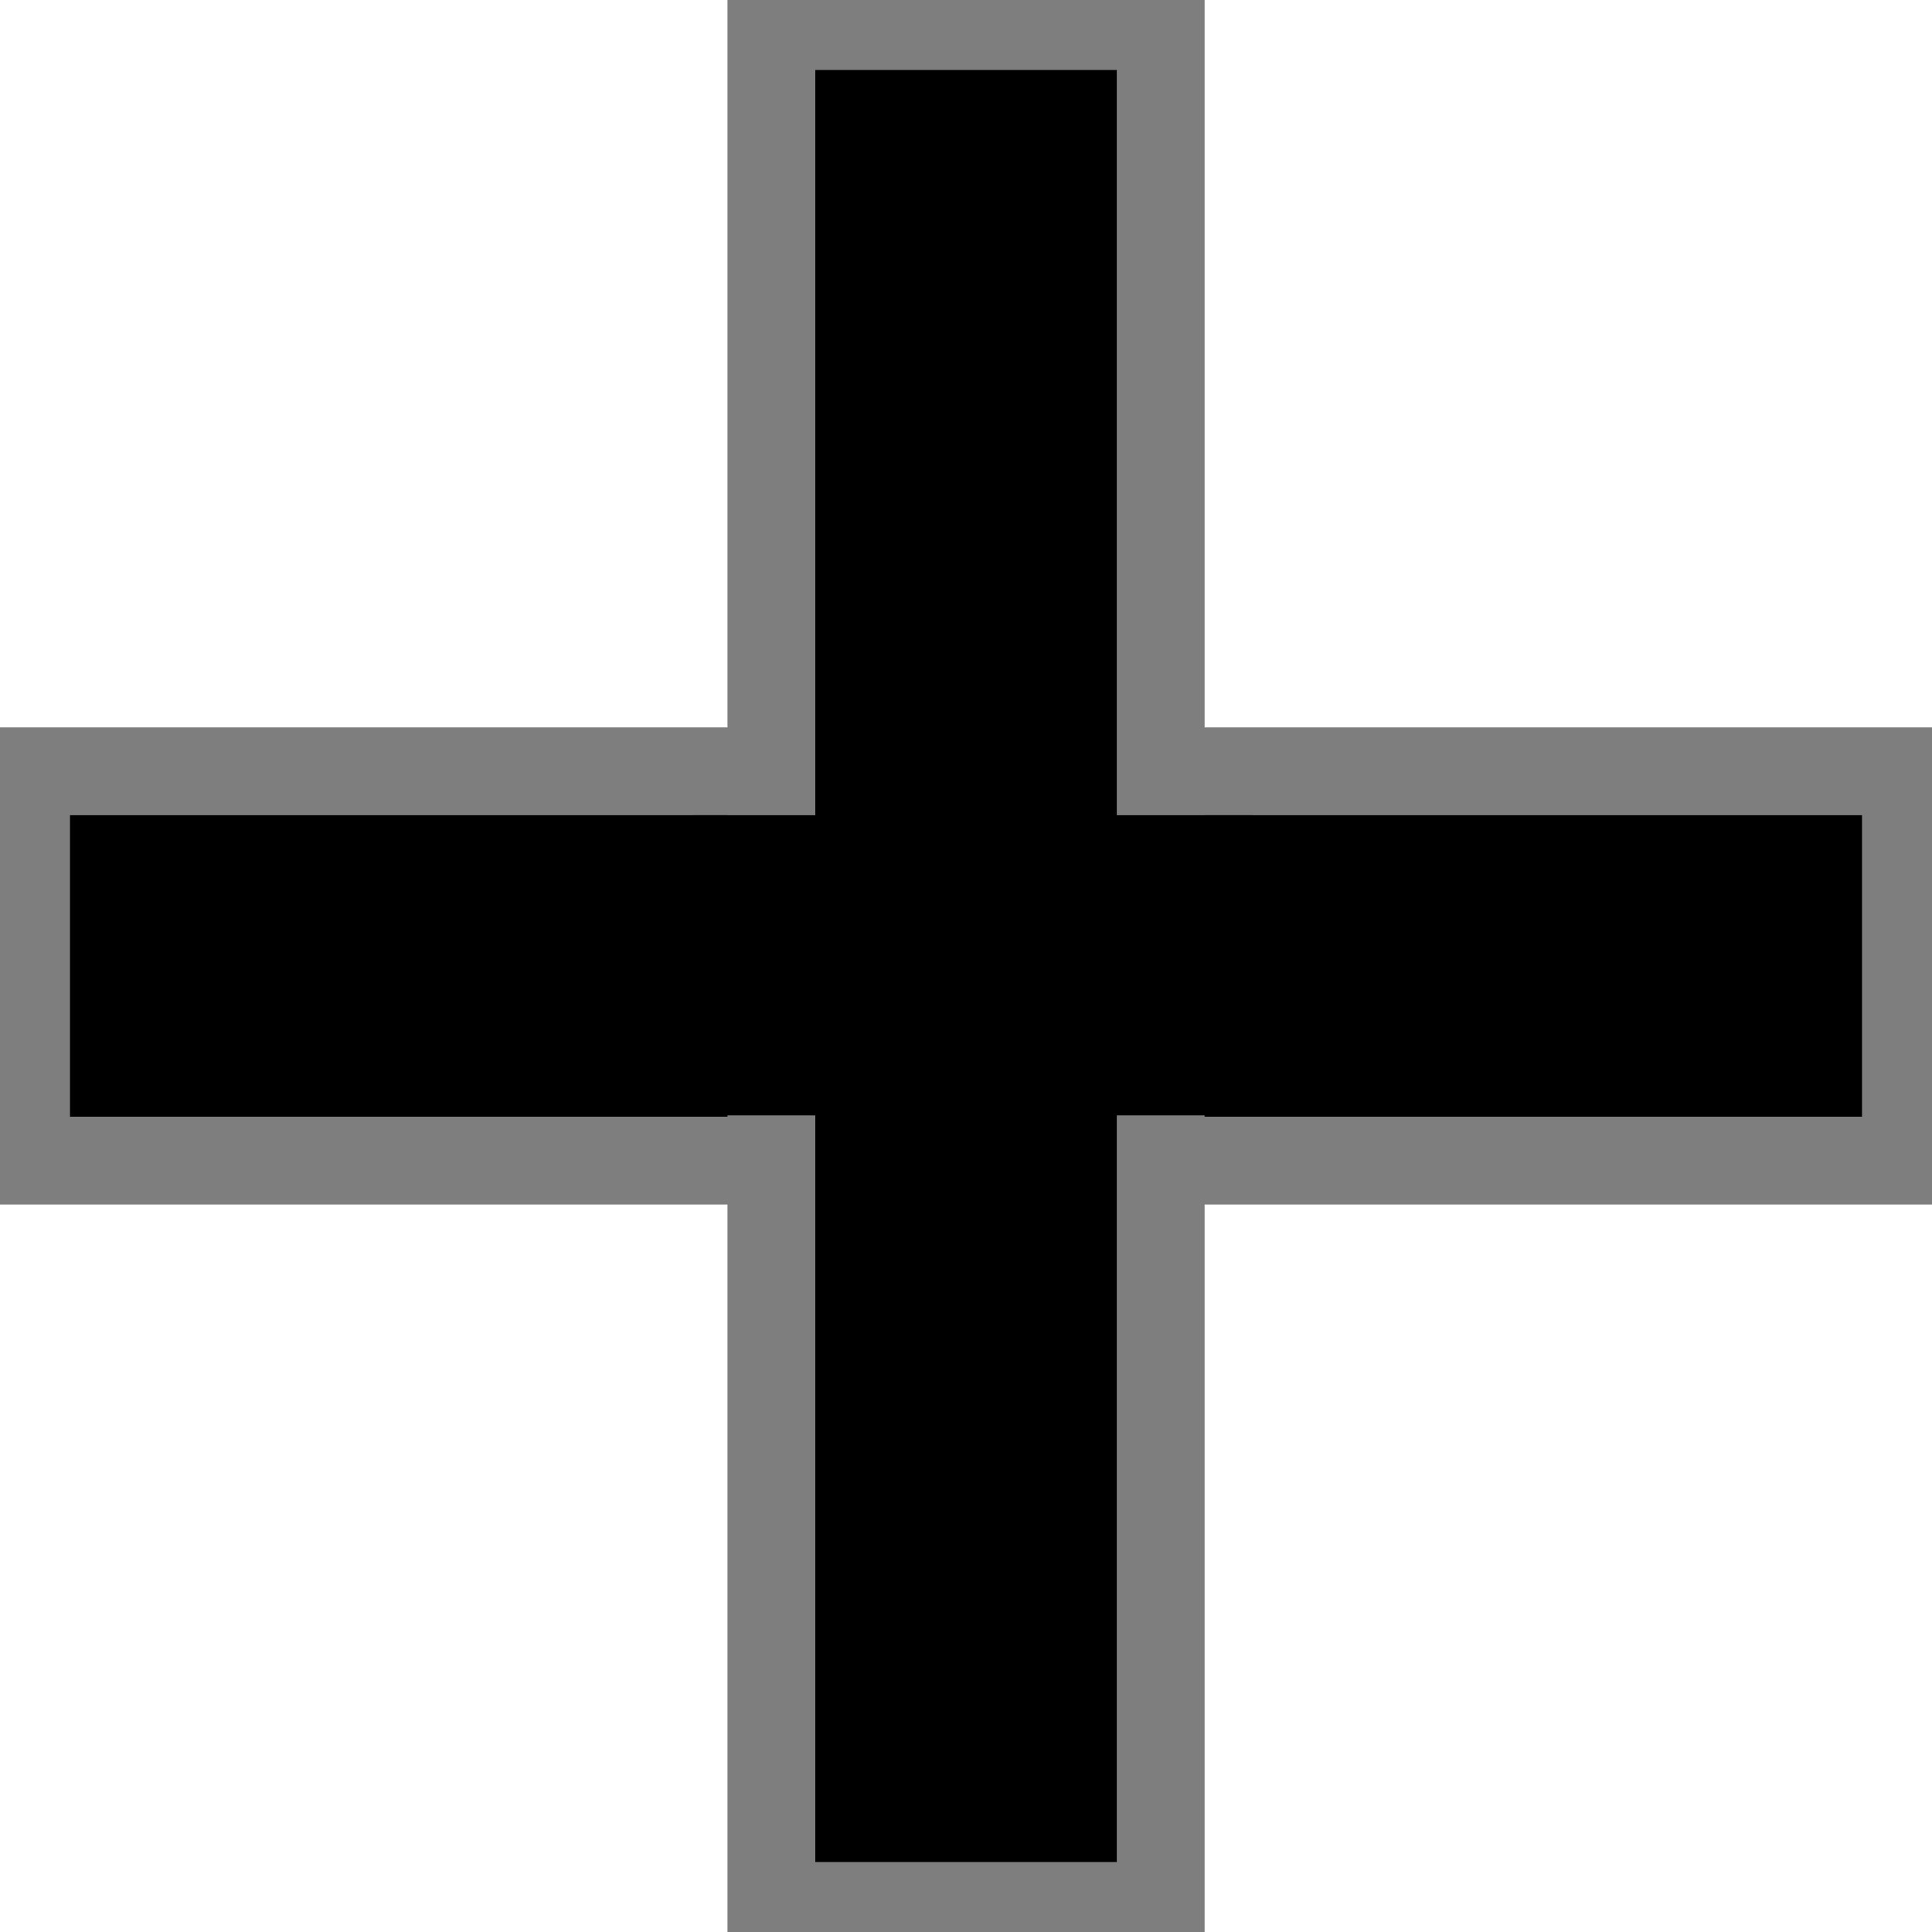 <?xml version="1.0" encoding="utf-8"?>
<!-- Generator: Adobe Illustrator 16.0.0, SVG Export Plug-In . SVG Version: 6.00 Build 0)  -->
<!DOCTYPE svg PUBLIC "-//W3C//DTD SVG 1.1 Basic//EN" "http://www.w3.org/Graphics/SVG/1.1/DTD/svg11-basic.dtd">
<svg version="1.1" baseProfile="basic" id="Layer_1"
	 xmlns="http://www.w3.org/2000/svg" xmlns:xlink="http://www.w3.org/1999/xlink" x="0px" y="0px" width="22px" height="22px"
	 viewBox="0 0 22 22" xml:space="preserve">
<g>
	<rect x="0.297" y="8.783" stroke="#7E7E7E" stroke-miterlimit="10" width="21.406" height="4.433"/>
	<polygon stroke="#7E7E7E" stroke-miterlimit="10" points="13.217,0.297 13.217,8.783 13.217,13.216 13.217,21.703 8.784,21.703 
		8.784,13.216 8.784,8.783 8.784,0.297 	"/>
	<rect x="7.891" y="9.283" width="6.375" height="3.418"/>
</g>
</svg>
